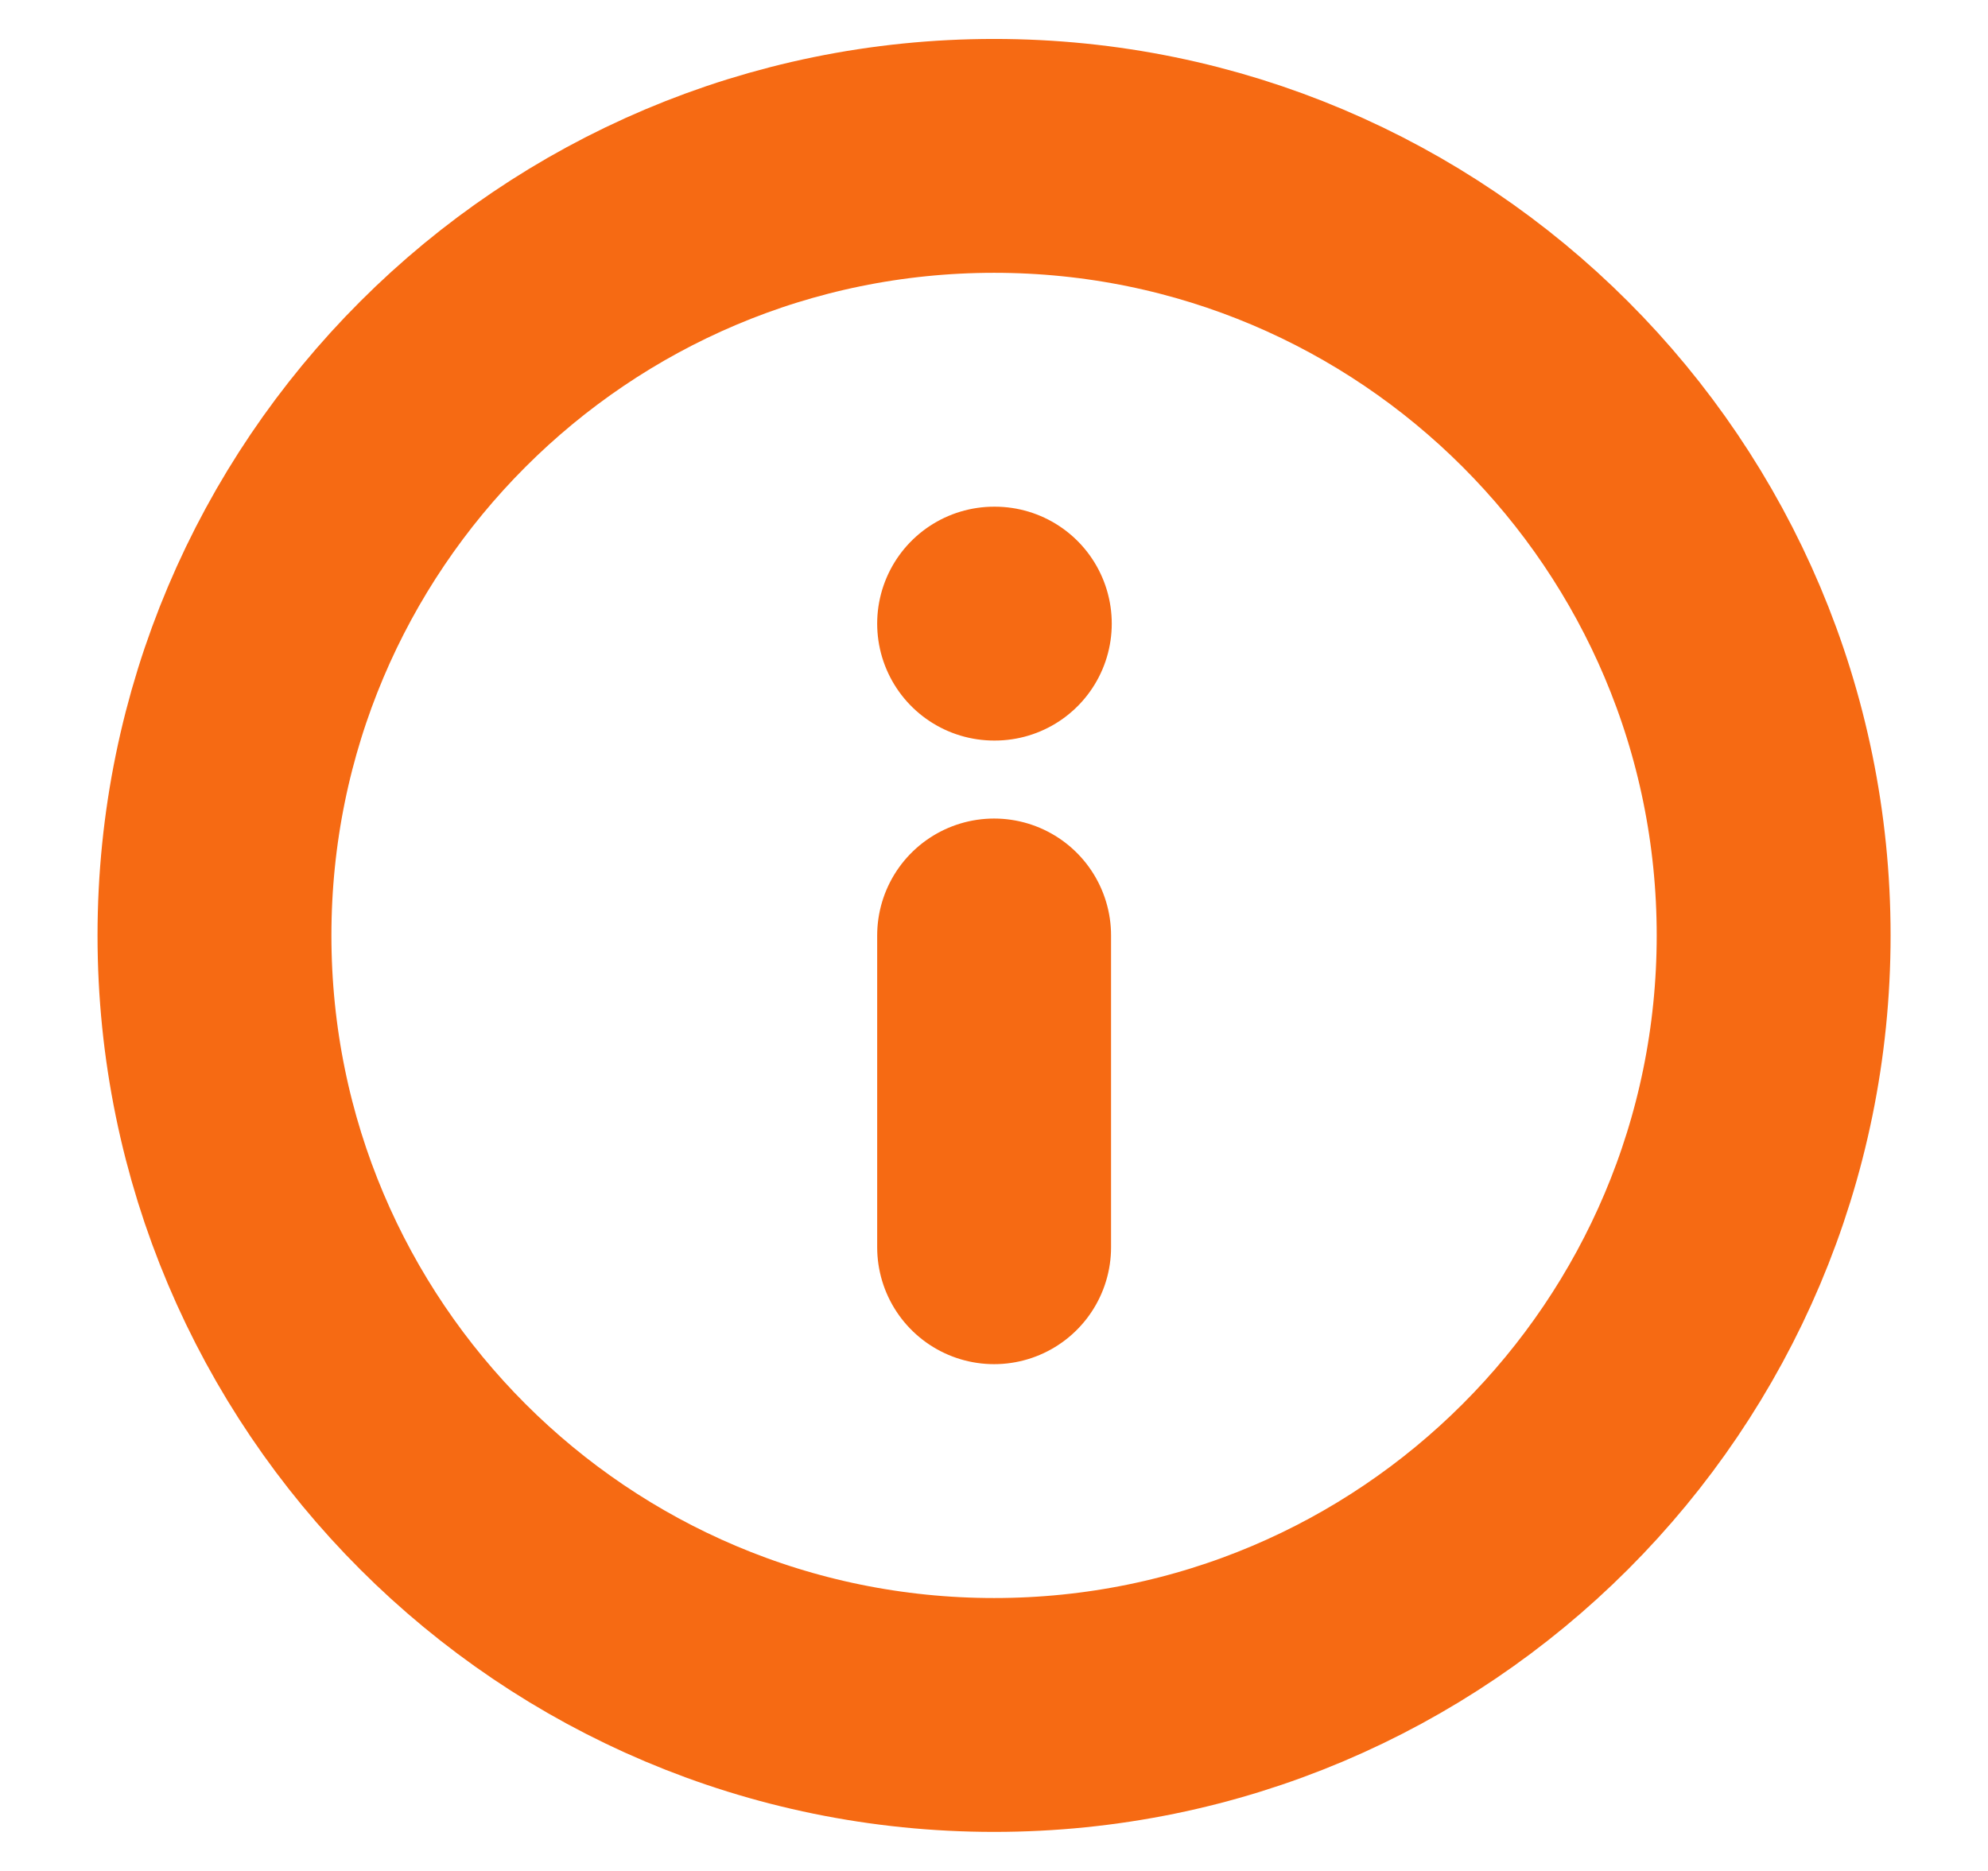 <svg width="17" height="16" viewBox="0 0 17 16" fill="none" xmlns="http://www.w3.org/2000/svg">
<g clip-path="url(#clip0_1094_2763)">
<path d="M8.501 10.666V8M8.501 5.333H8.507M15.167 8C15.167 11.682 12.183 14.666 8.501 14.666C4.819 14.666 1.834 11.682 1.834 8C1.834 4.318 4.819 1.333 8.501 1.333C12.183 1.333 15.167 4.318 15.167 8Z" stroke="#F66A13" stroke-width="2" stroke-linecap="round" stroke-linejoin="round"/>
</g>
<defs>
<clipPath id="clip0_1094_2763">
<rect width="16" height="16" fill="white" transform="translate(0.5)"/>
</clipPath>
</defs>
</svg>
